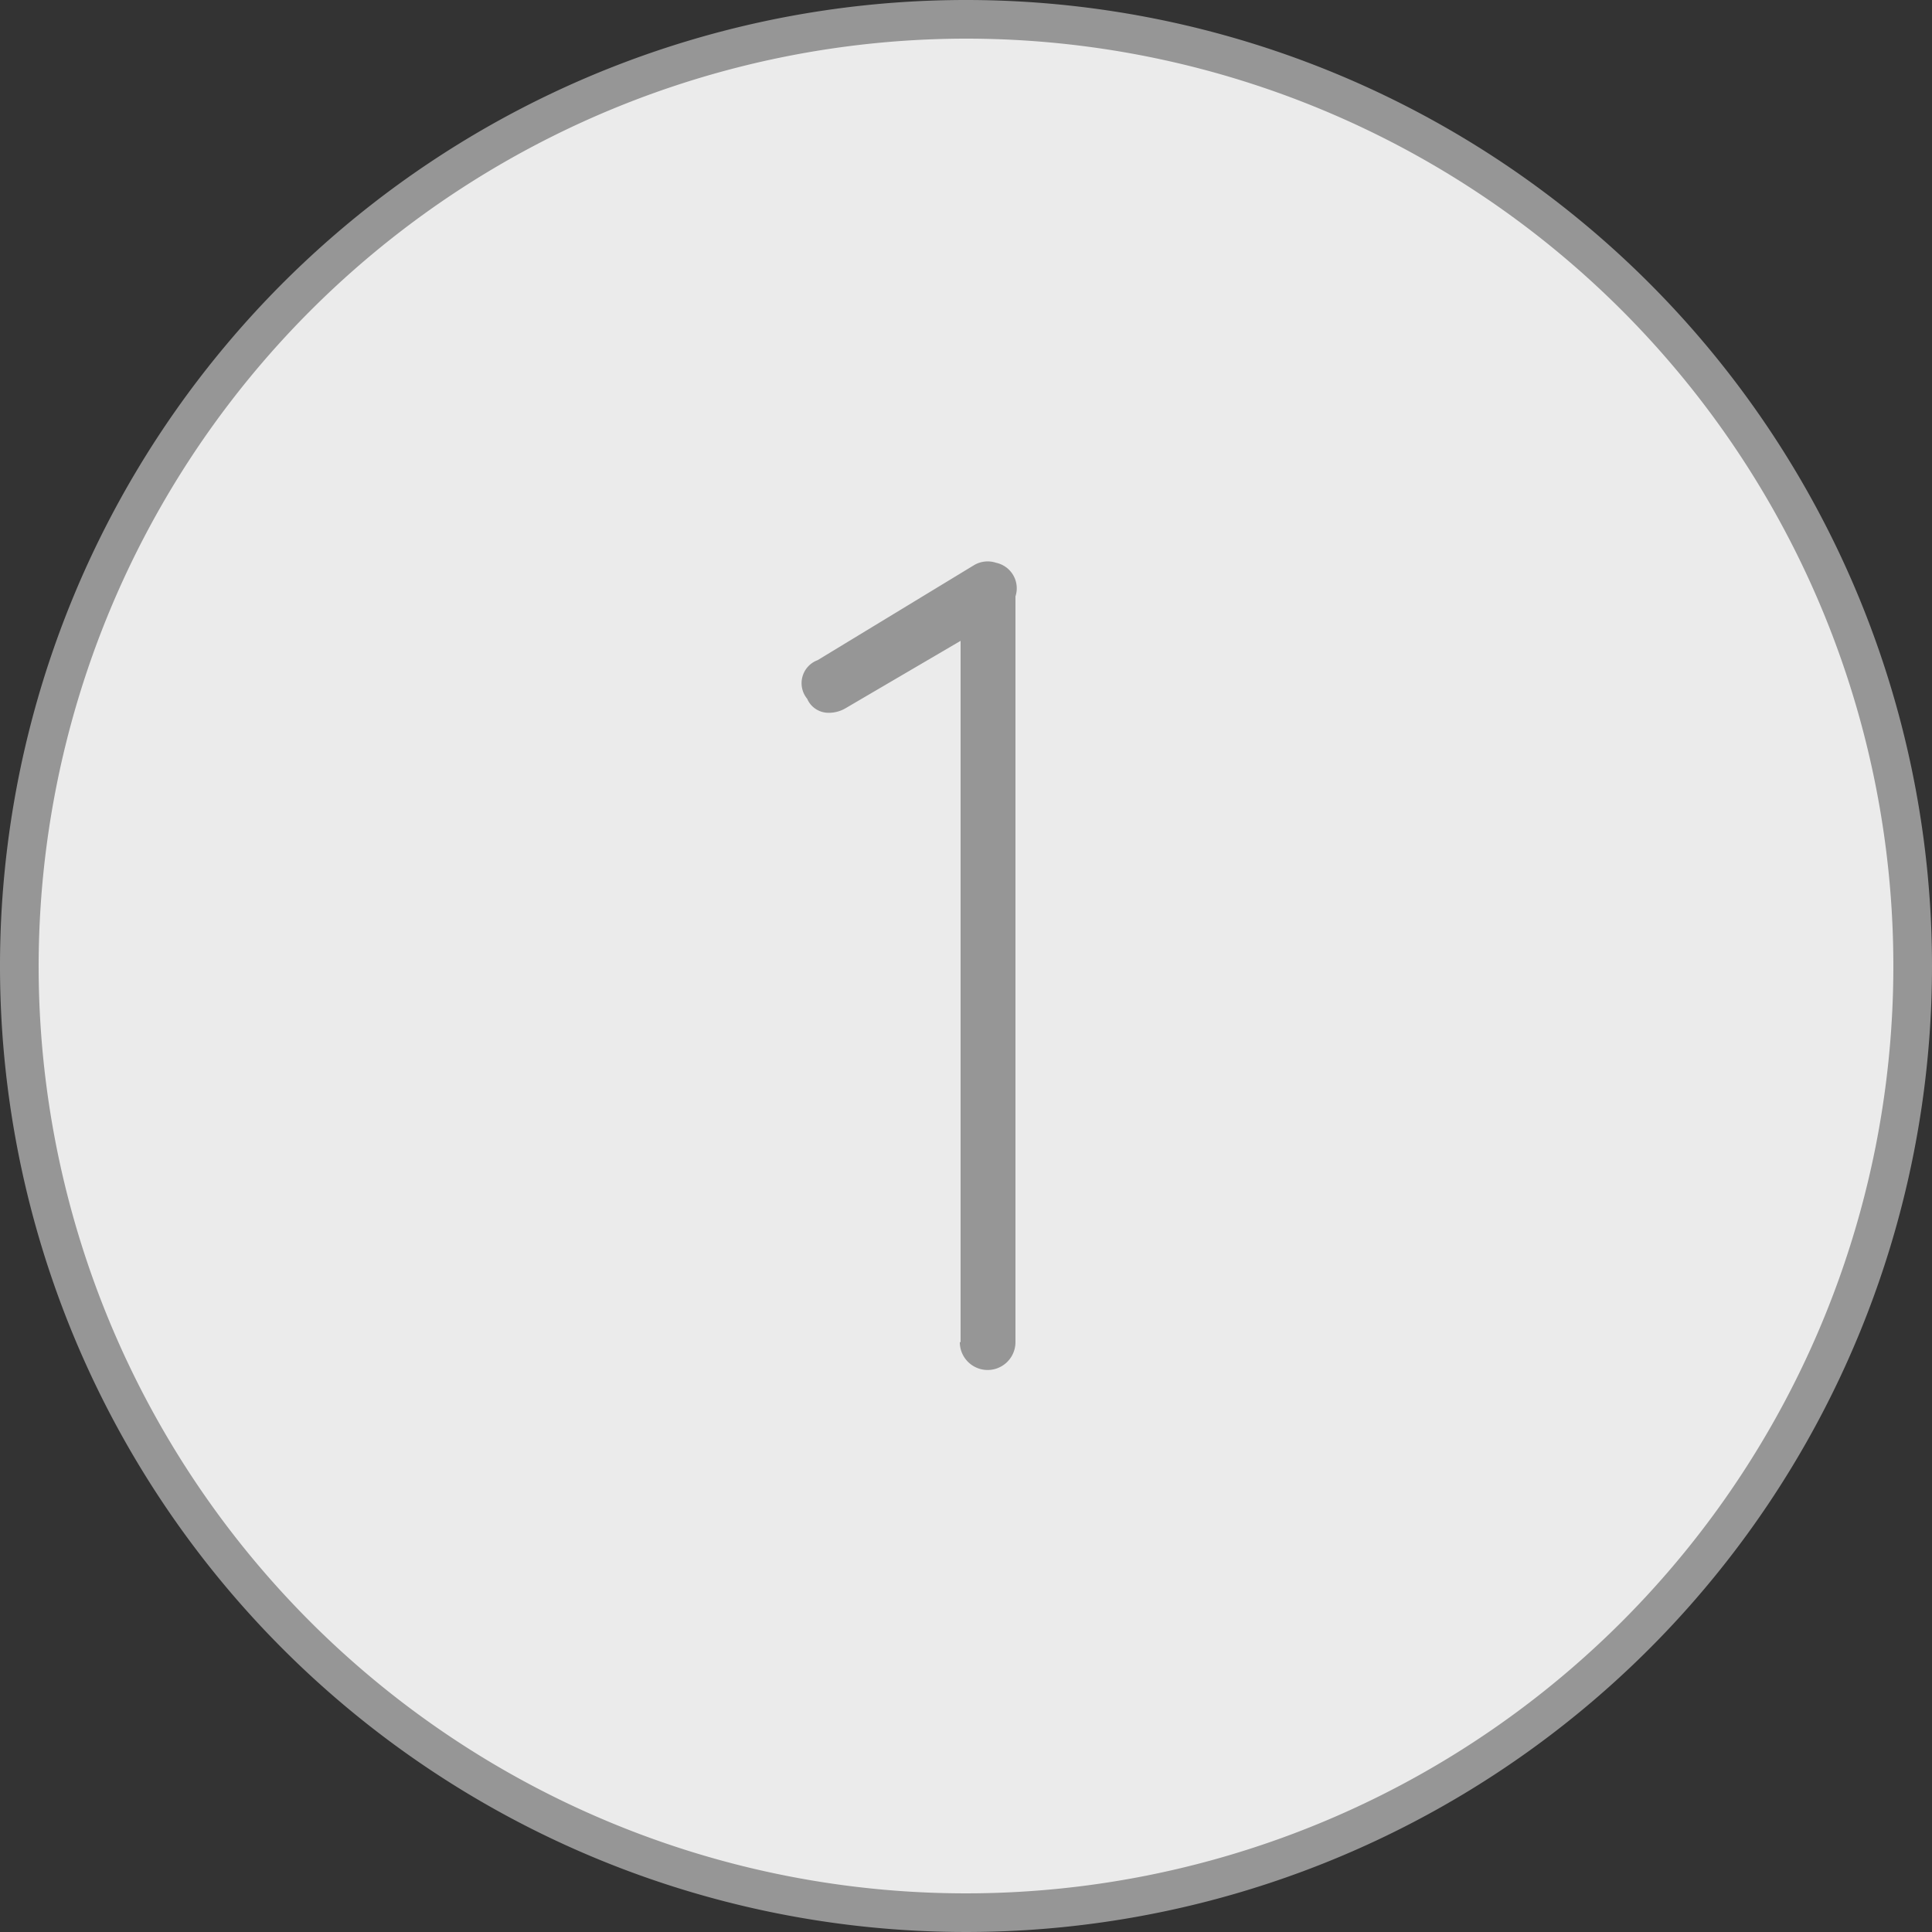 <svg xmlns="http://www.w3.org/2000/svg" viewBox="0 0 100 100"><rect x="0" y="0" width="100" height="100" fill="#333333" stroke="none"/><defs><style>.cls-1{fill:#969696;}</style></defs><title>CP-1-gris</title><g id="Mode_Isolation" data-name="Mode Isolation"><circle cx="50" cy="50" r="49" fill="#EBEBEB"/><path class="cls-1" d="M50,2A48,48,0,1,1,2,50,48.05,48.05,0,0,1,50,2m0-2a50,50,0,1,0,50,50A50,50,0,0,0,50,0Z"/><path class="cls-1" d="M49.72,69.47V33.17l-5.94,3.48a1.71,1.71,0,0,1-1,.24,1.2,1.2,0,0,1-1-.72,1.27,1.27,0,0,1,.54-2l8.1-4.92a1.38,1.38,0,0,1,1.14-.12,1.35,1.35,0,0,1,1,1.74V69.47a1.44,1.44,0,1,1-2.88,0Z"/></g></svg>
